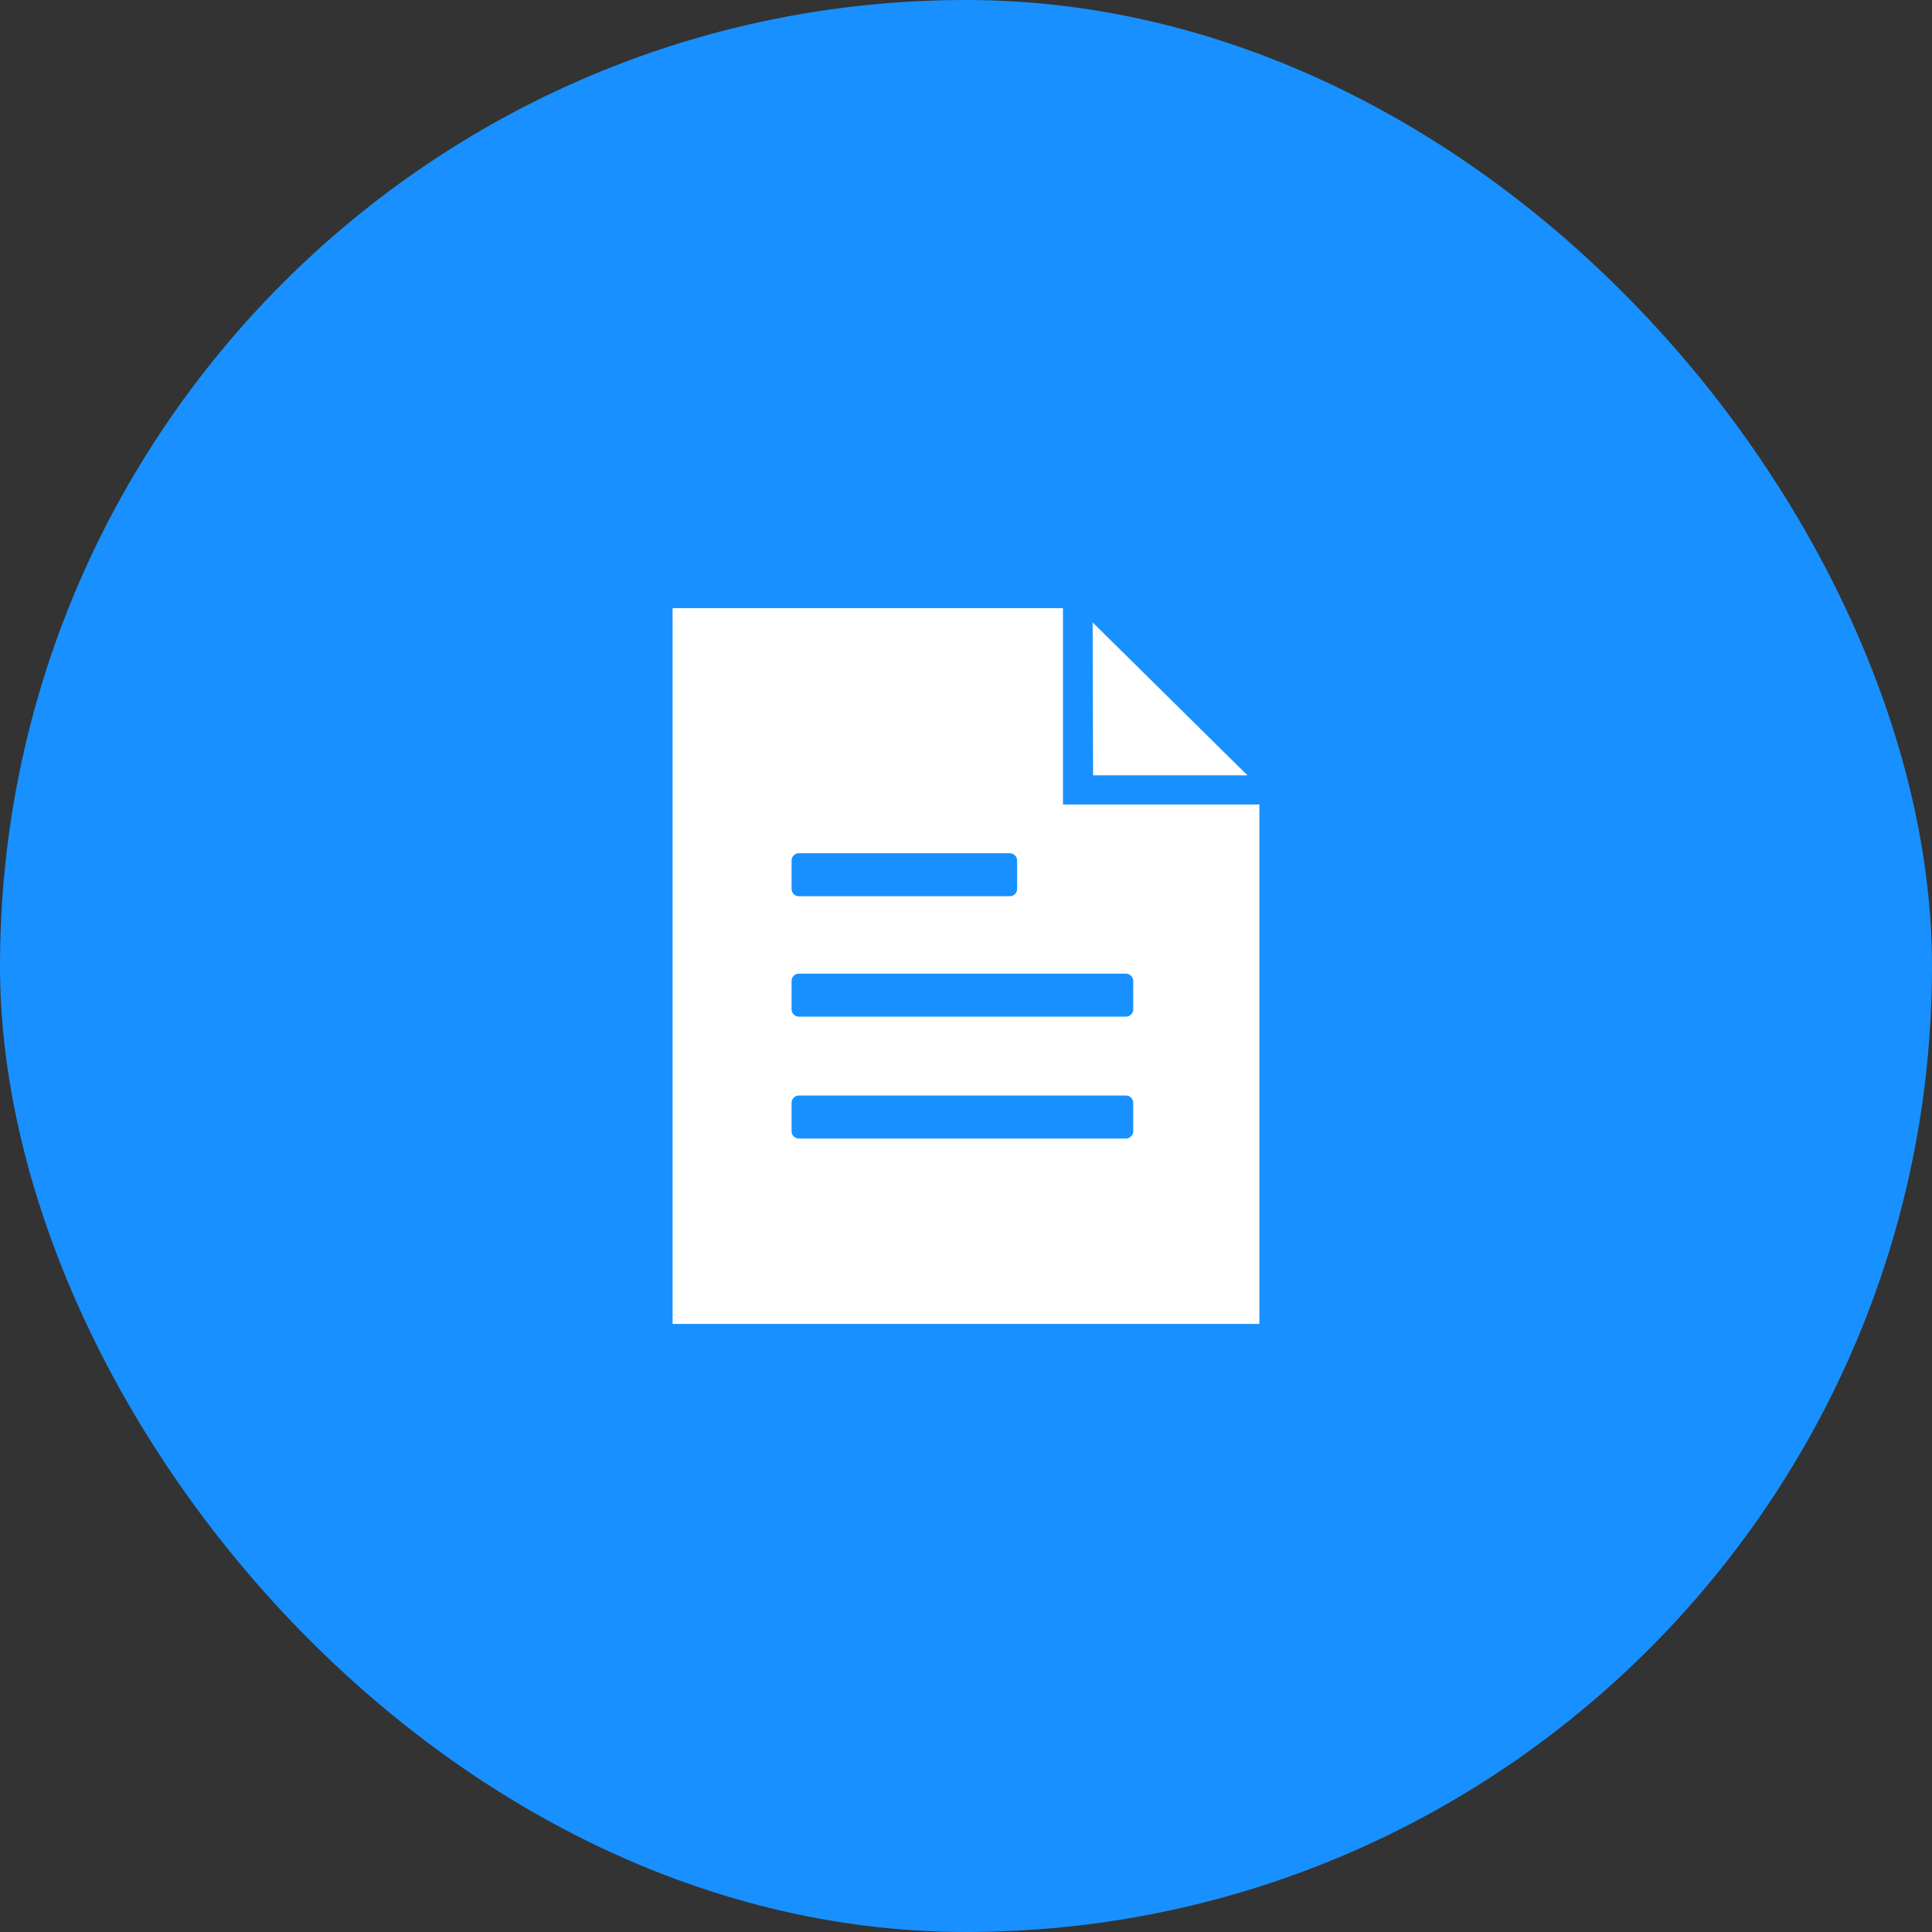 <svg width="46" height="46" viewBox="0 0 46 46" fill="none" xmlns="http://www.w3.org/2000/svg">
<rect x="0" y="0" width="46" height="46" fill="#333333" stroke="none"/>
<rect x="0.75" y="0.75" width="44.5" height="44.5" rx="22.25" fill="#1890FF"/>
<path d="M29.701 18.46L26.015 14.819L26.026 18.46H29.701Z" fill="white"/>
<path d="M25.309 19.155V14.479H16.014V31.522H29.986V19.155H25.309V19.155ZM18.847 20.486C18.847 20.395 18.926 20.315 19.017 20.315H24.046C24.137 20.315 24.217 20.395 24.217 20.486V21.169C24.217 21.26 24.137 21.339 24.046 21.339H19.017C18.926 21.339 18.847 21.26 18.847 21.169V20.486ZM26.982 26.937C26.982 27.028 26.902 27.108 26.811 27.108H19.017C18.926 27.108 18.847 27.028 18.847 26.937V26.255C18.847 26.163 18.926 26.084 19.017 26.084H26.811C26.902 26.084 26.982 26.163 26.982 26.255V26.937V26.937ZM26.982 24.036C26.982 24.127 26.902 24.206 26.811 24.206H19.017C18.926 24.206 18.847 24.127 18.847 24.036V23.353C18.847 23.262 18.926 23.183 19.017 23.183H26.811C26.902 23.183 26.982 23.262 26.982 23.353V24.036V24.036Z" fill="white"/>
<rect x="0.75" y="0.75" width="44.5" height="44.5" rx="22.25" stroke="#1890FF" stroke-width="1.5"/>
</svg>
